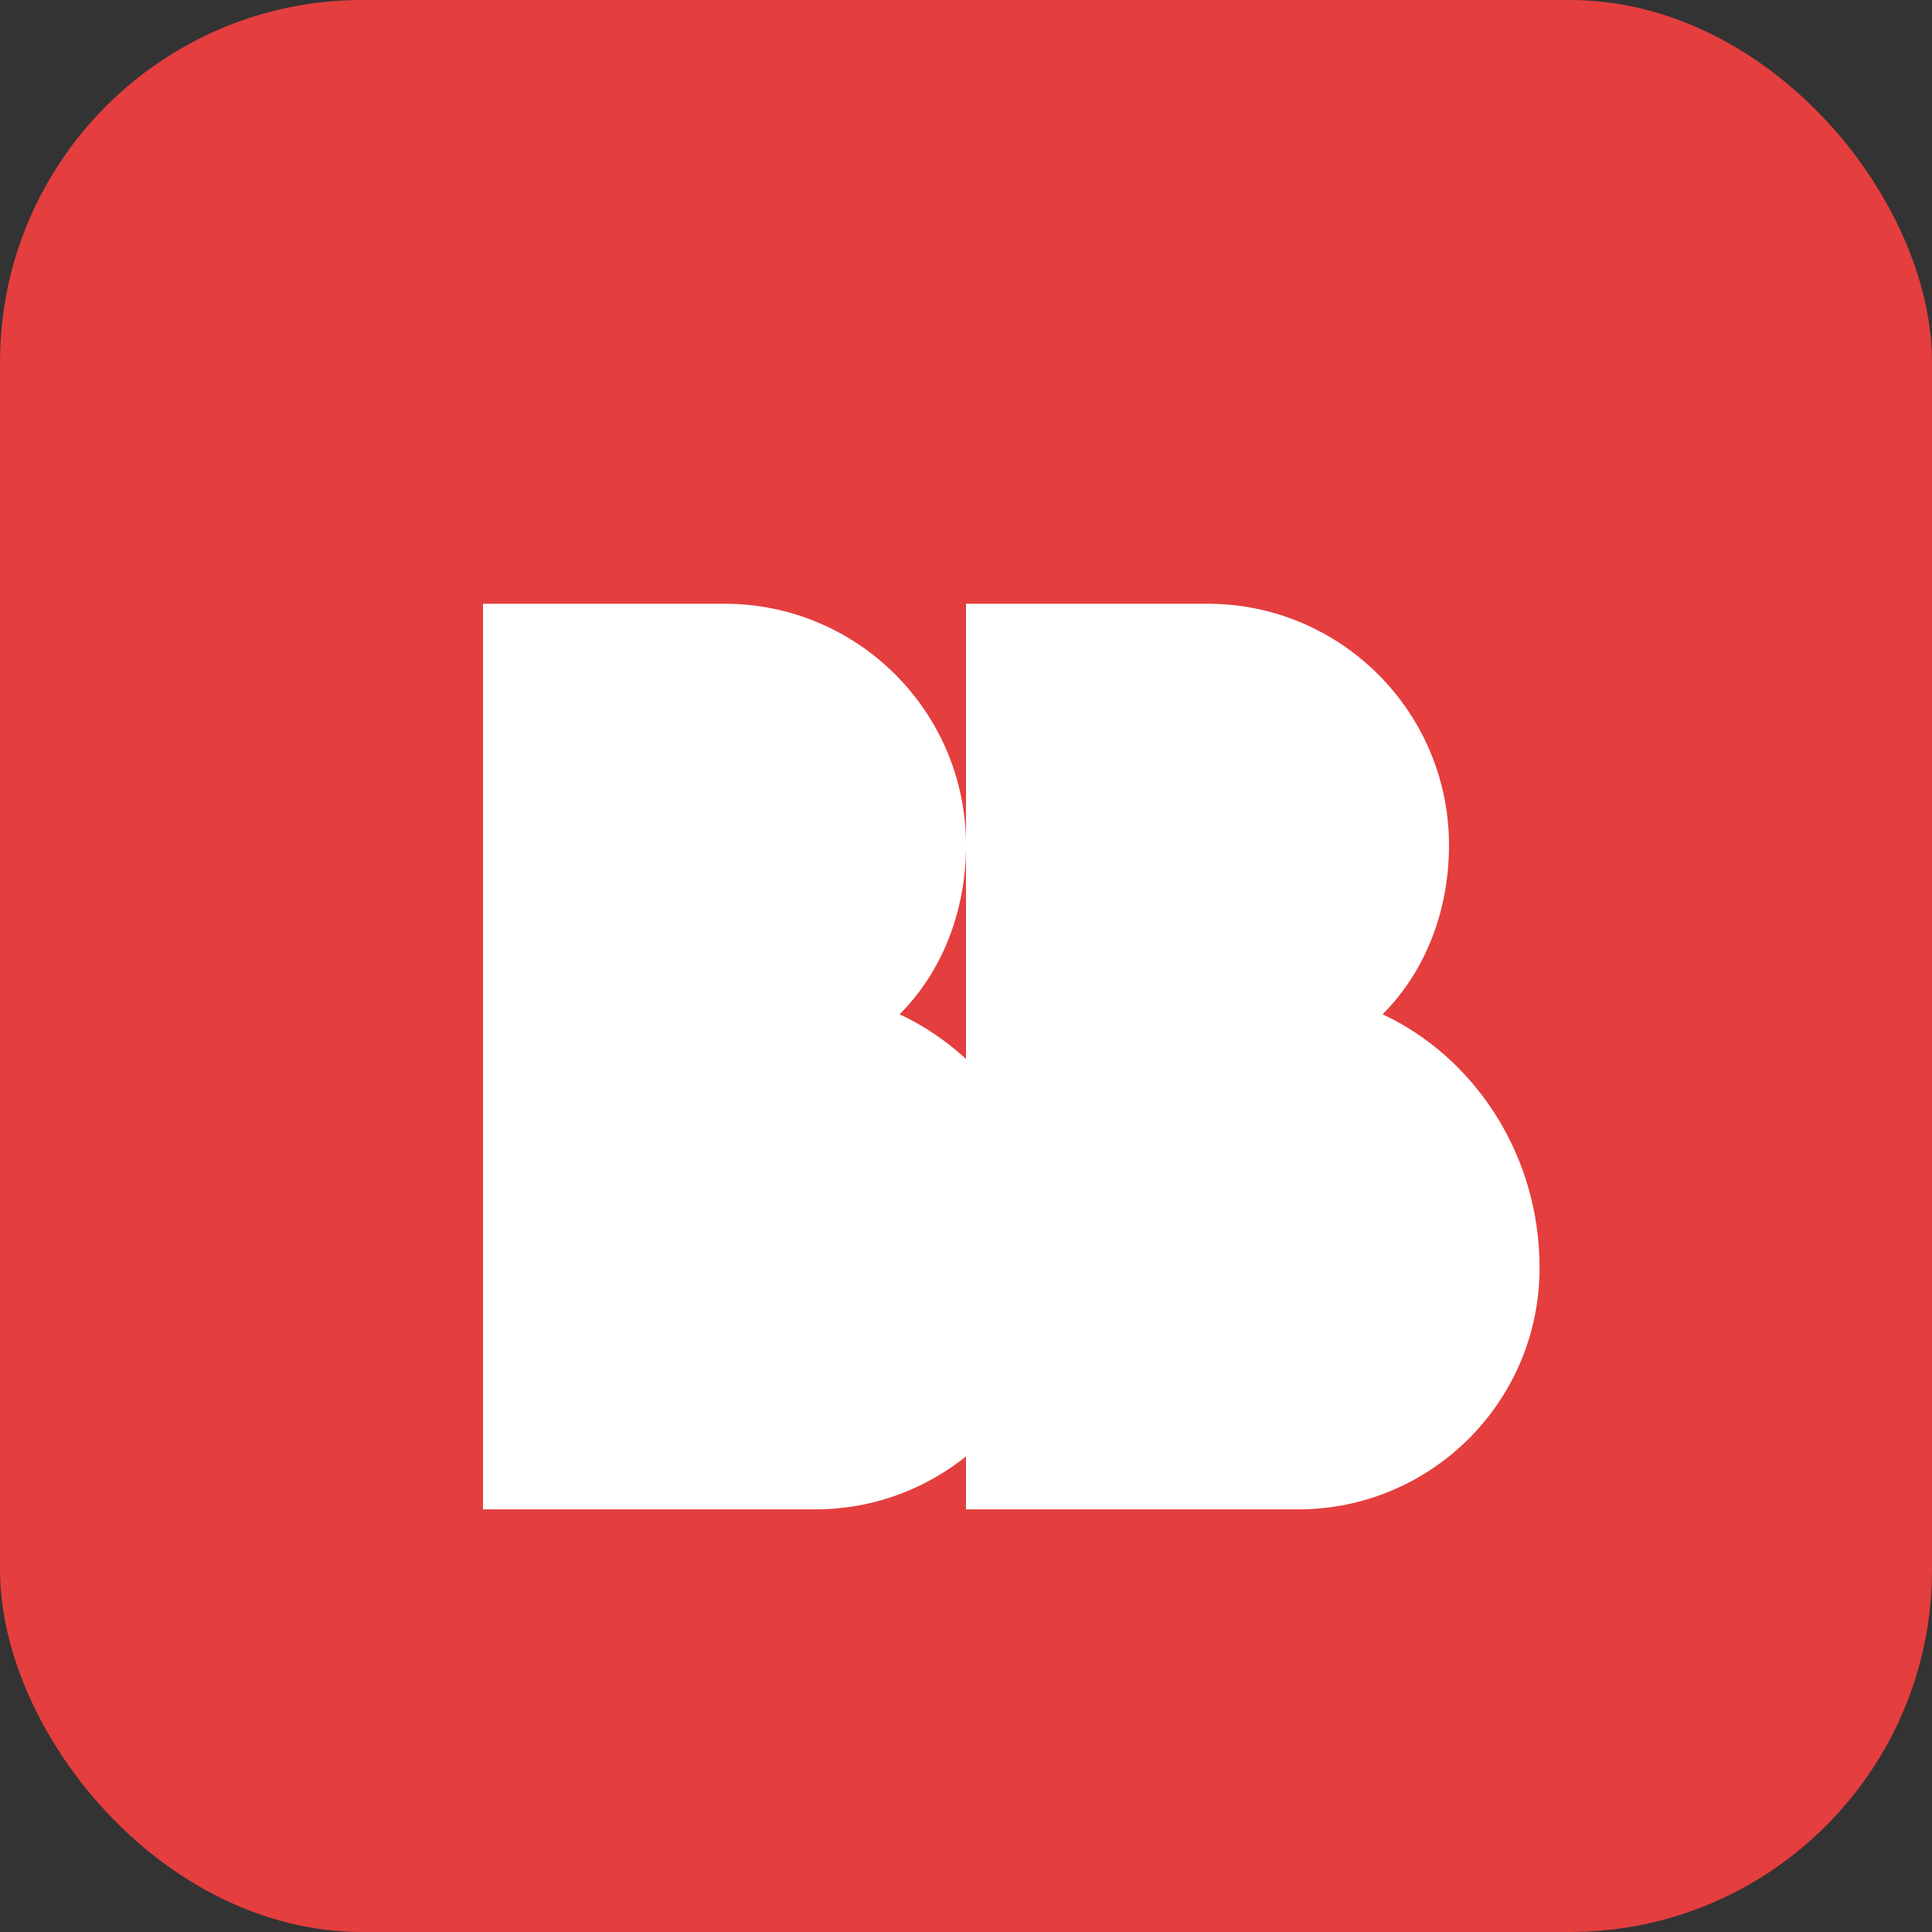 <?xml version="1.0" encoding="UTF-8"?>
<svg width="32" height="32" viewBox="0 0 32 32" fill="none" xmlns="http://www.w3.org/2000/svg">
  <rect x="0" y="0" width="32" height="32" fill="#333333" stroke="none"/>
  <rect width="32" height="32" rx="6" fill="#E53E3E"/>
  <path d="M12 10C14.209 10 16 11.791 16 14C16 15.1 15.6 16.1 14.9 16.8C16.4 17.5 17.5 19.1 17.5 21C17.5 23.209 15.709 25 13.5 25H8V10H12Z" fill="white"/>
  <path d="M20 10C22.209 10 24 11.791 24 14C24 15.1 23.6 16.1 22.9 16.8C24.4 17.5 25.5 19.1 25.5 21C25.5 23.209 23.709 25 21.5 25H16V10H20Z" fill="white"/>
</svg>